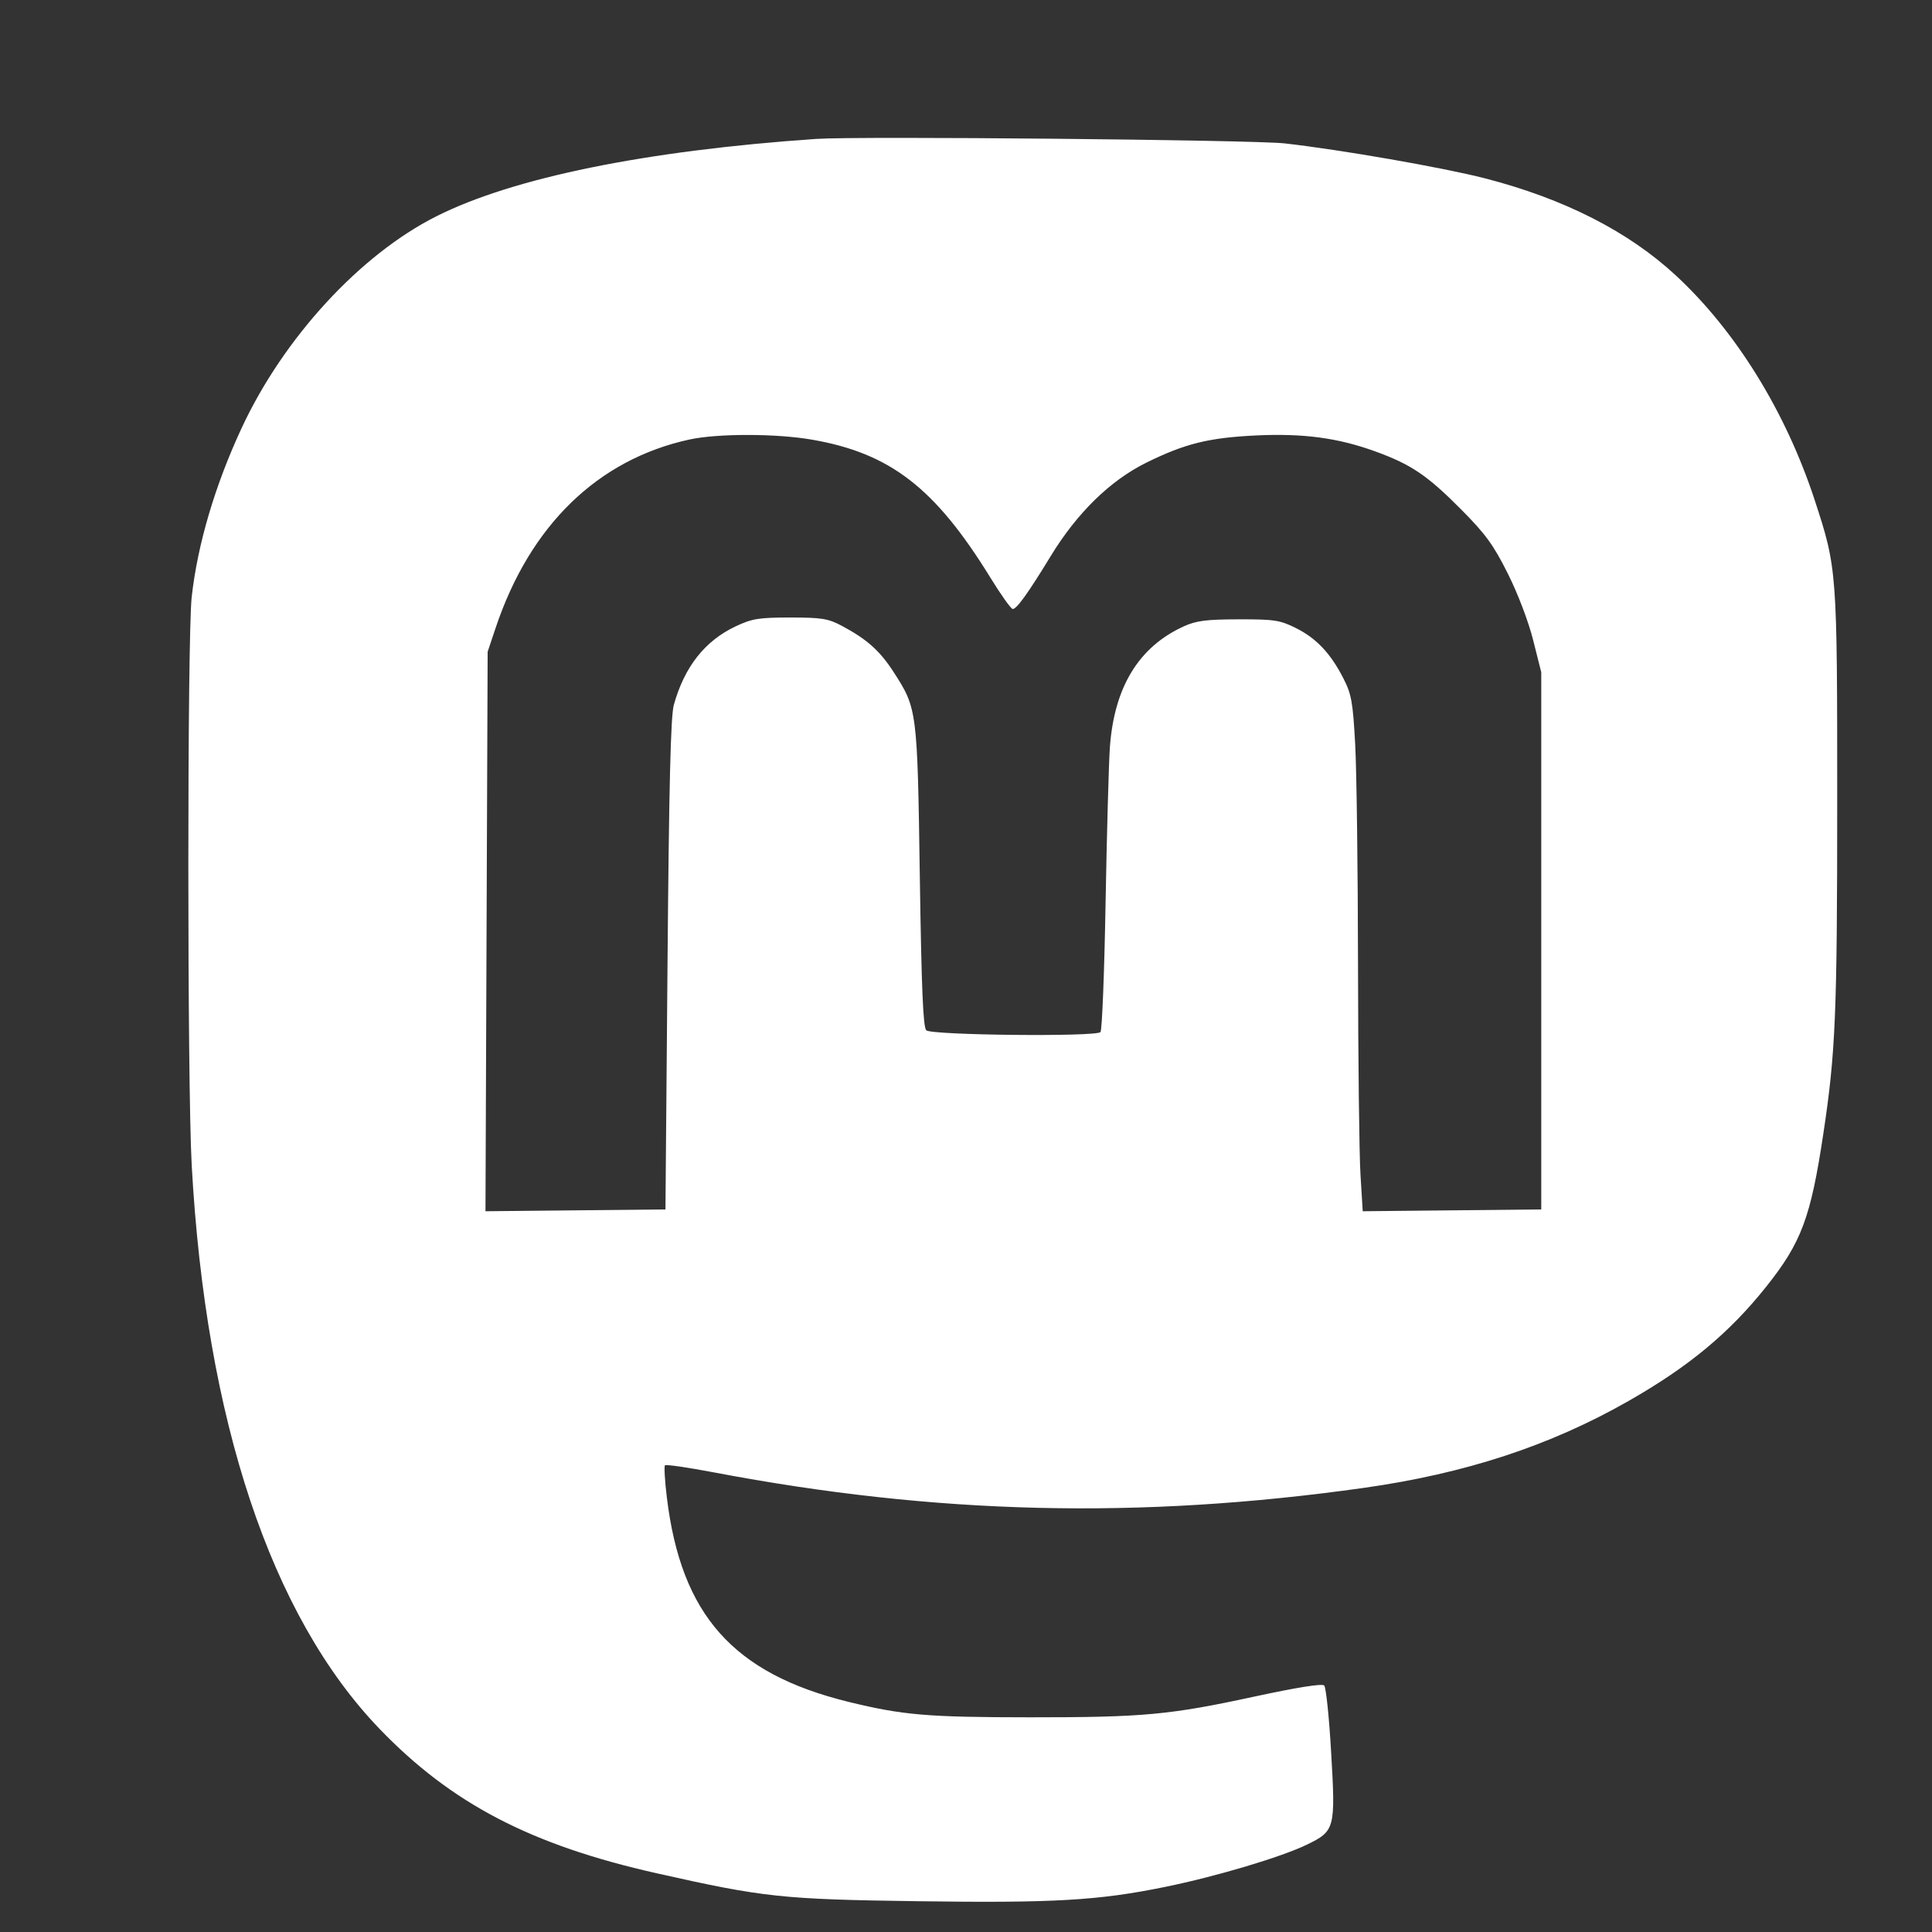 <svg width="32" height="32" xmlns="http://www.w3.org/2000/svg"><rect width="100%" height="100%" fill="#333333" stroke="none"/><path d="M13.515 2.301c-2.819.194-5.016.642-6.286 1.281-1.264.635-2.531 2.013-3.226 3.506-.441.948-.73 1.924-.828 2.8-.074.661-.074 8.057 0 9.407.233 4.23 1.313 7.472 3.113 9.342 1.191 1.237 2.507 1.923 4.592 2.391 1.768.398 2.079.431 4.309.462 2.269.032 3.006-.011 4.114-.238.84-.171 1.922-.494 2.343-.699.465-.225.476-.266.402-1.526-.033-.581-.085-1.08-.115-1.11-.035-.035-.452.032-1.148.182-1.412.306-1.847.346-3.728.345-1.698-.001-2.105-.036-3.004-.256-1.909-.469-2.772-1.439-3.008-3.387-.034-.275-.047-.514-.031-.531.017-.017.383.036.813.118 3.683.699 7.045.779 10.755.257 1.687-.238 3.091-.698 4.393-1.441.998-.569 1.669-1.127 2.278-1.891.583-.731.738-1.145.946-2.528.204-1.346.231-1.988.231-5.505 0-3.836-.002-3.864-.374-5-.479-1.461-1.305-2.797-2.298-3.717-.789-.731-1.853-1.272-3.166-1.61-.697-.179-2.382-.473-3.314-.578-.525-.059-7.076-.122-7.763-.074m-.061 4.982c1.292.225 2.034.799 2.947 2.28.177.288.345.524.373.524.066 0 .252-.258.627-.873.437-.718.987-1.255 1.586-1.551.643-.317 1.034-.413 1.824-.451.78-.036 1.354.041 1.971.266.592.215.858.395 1.42.961.404.407.535.587.772 1.061.164.326.344.798.42 1.103l.134.532v8.897l-1.478.015-1.479.015-.037-.605c-.021-.332-.039-1.895-.041-3.472-.002-1.577-.023-3.224-.047-3.66-.038-.698-.062-.829-.195-1.089-.212-.414-.448-.665-.788-.834-.263-.131-.356-.145-.947-.144-.534.001-.701.022-.908.116-.746.339-1.153 1.005-1.225 2.004-.018.251-.05 1.405-.071 2.563-.02 1.159-.058 2.128-.085 2.154-.08.08-2.803.052-2.885-.03-.053-.053-.079-.691-.107-2.547-.04-2.756-.044-2.784-.434-3.387-.229-.354-.442-.544-.861-.767-.222-.118-.331-.136-.85-.136-.522 0-.633.018-.907.147-.509.241-.846.669-1.022 1.299-.053.187-.08 1.327-.105 4.306l-.034 4.052-1.491.015-1.49.015.018-4.634.018-4.633.133-.397c.568-1.696 1.691-2.787 3.208-3.118.468-.102 1.444-.101 2.036.003" fill="#fff" fill-rule="evenodd"/></svg>
